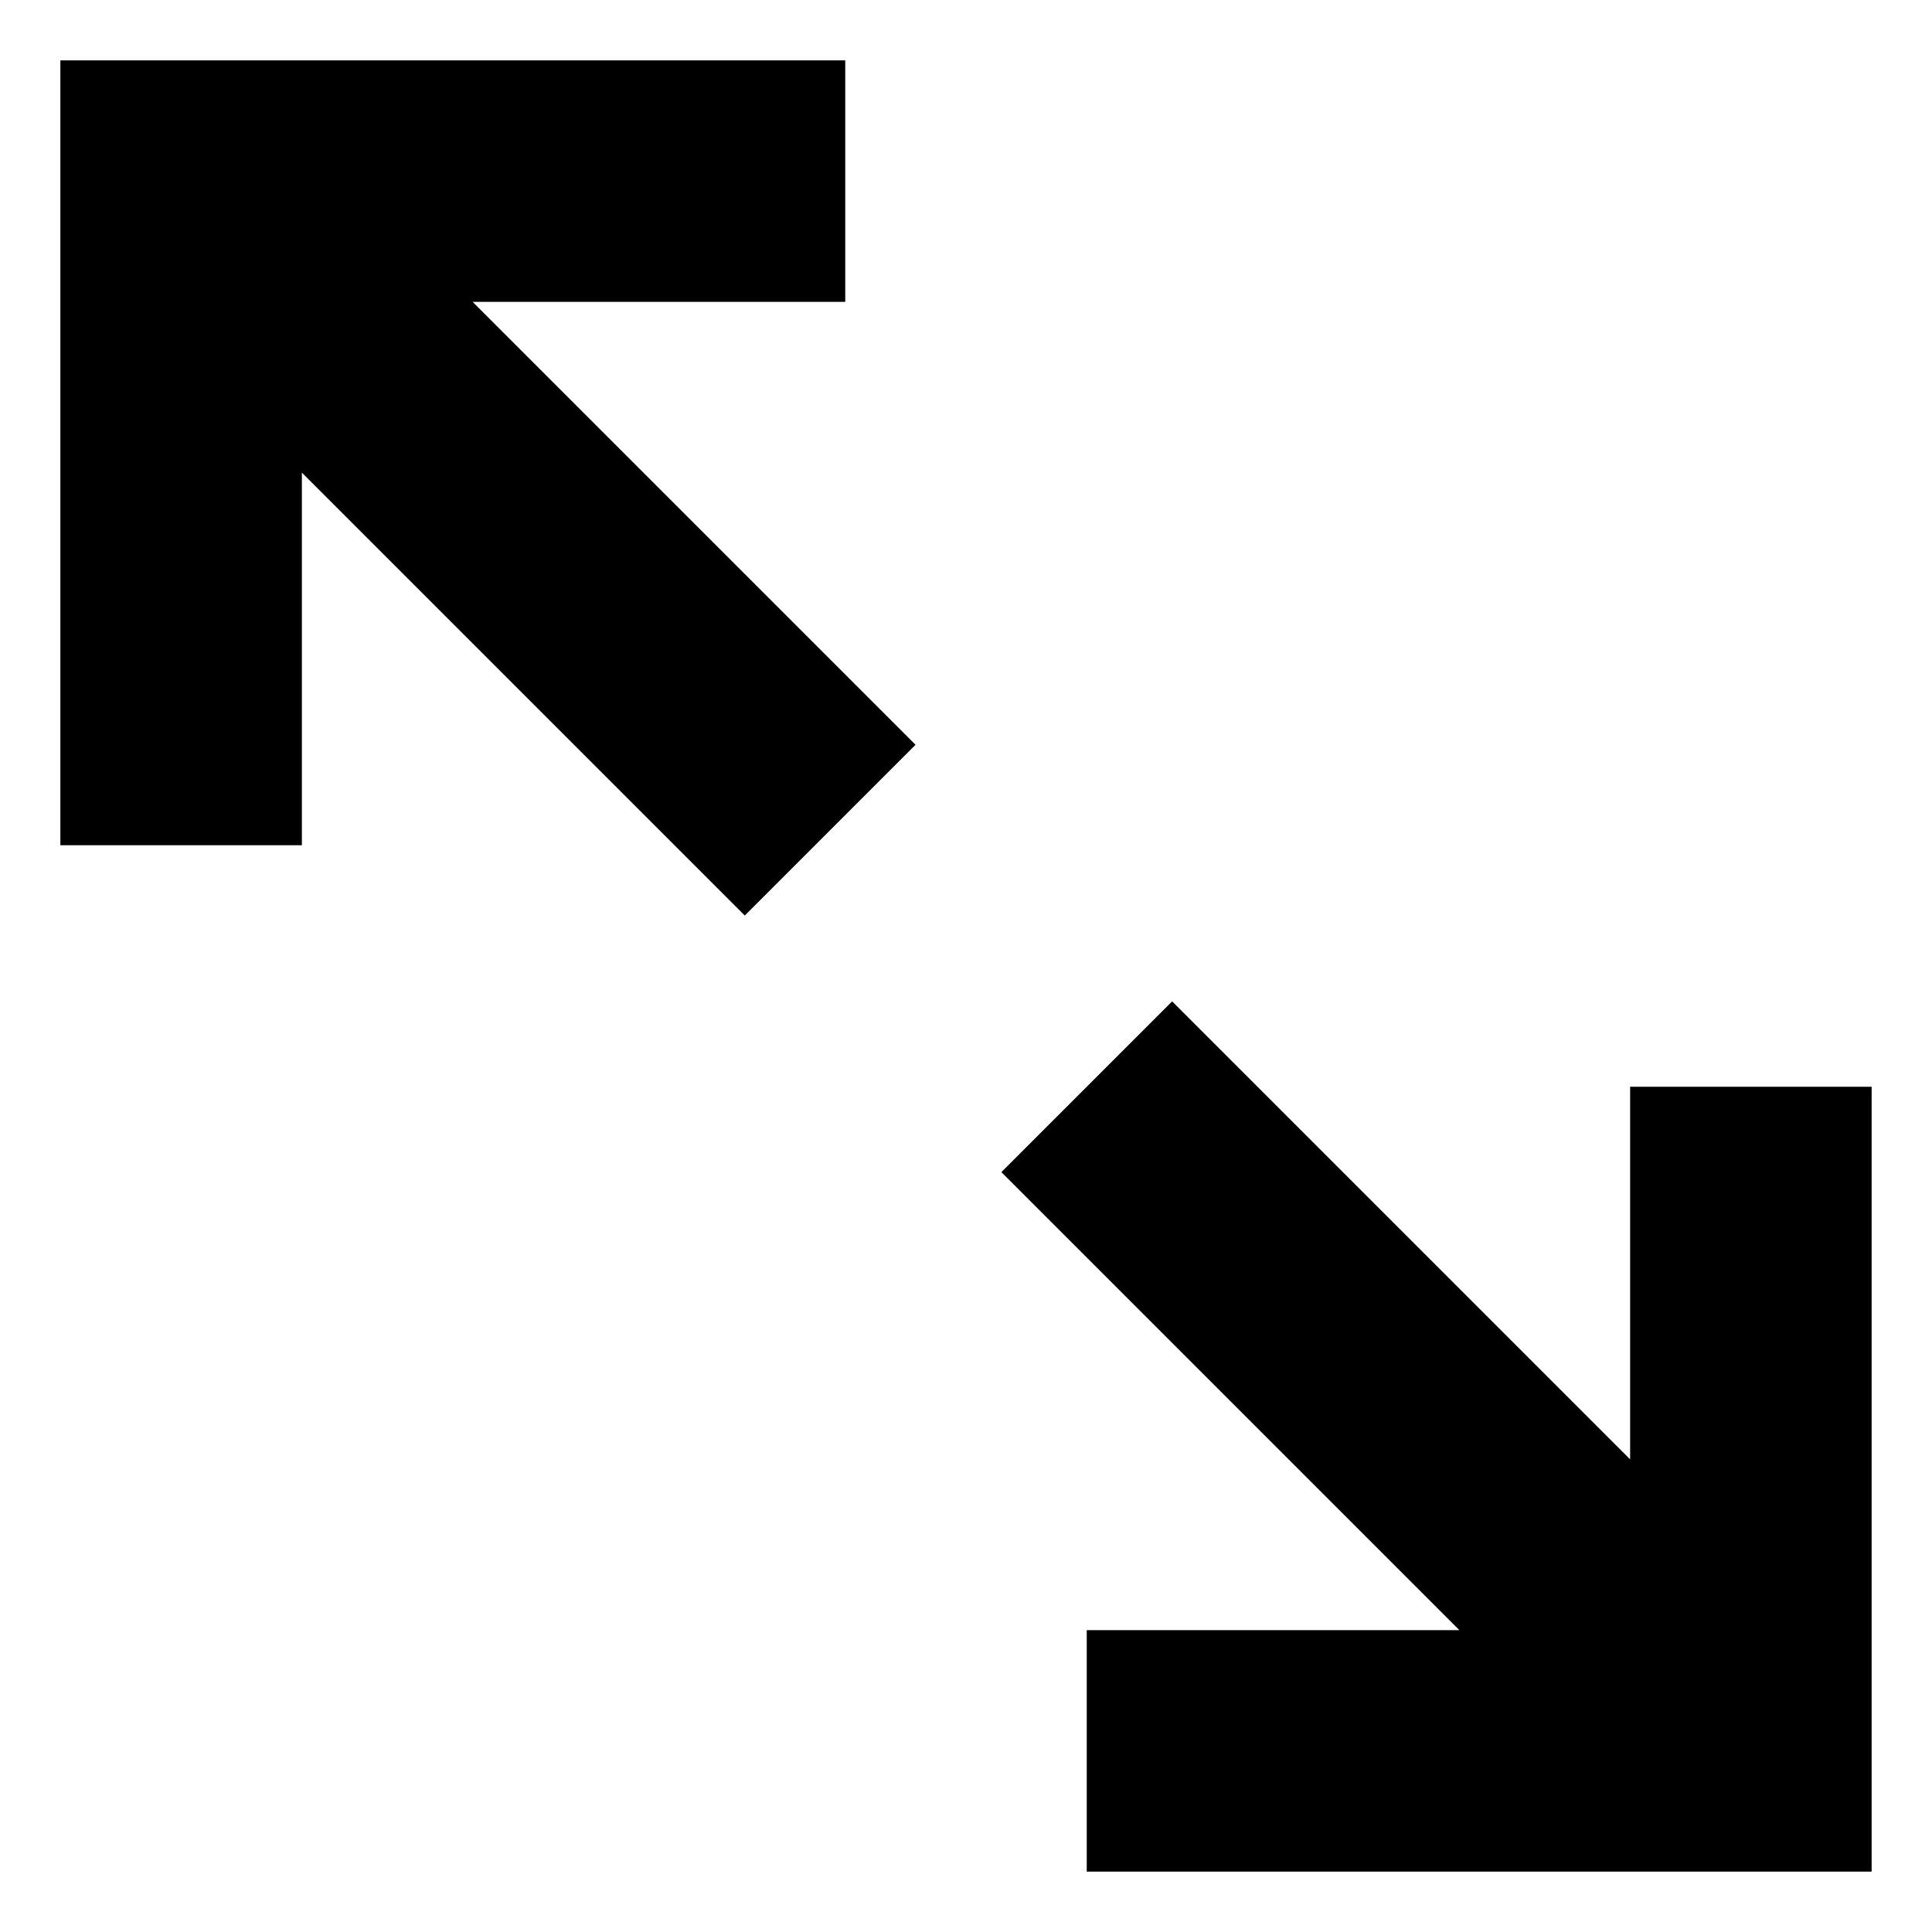 <svg xmlns="http://www.w3.org/2000/svg" viewBox="0 0 512 512">
  <polygon fill="currentColor" points="224 80 224 16 16 16 16 224 80 224 80 125.255 197.373 242.627 242.627 197.373 125.255 80 224 80" class="ci-primary"/>
  <polygon fill="currentColor" points="432 288 432 386.745 310.627 265.373 265.373 310.627 386.745 432 288 432 288 496 496 496 496 288 432 288" class="ci-primary"/>
</svg>
